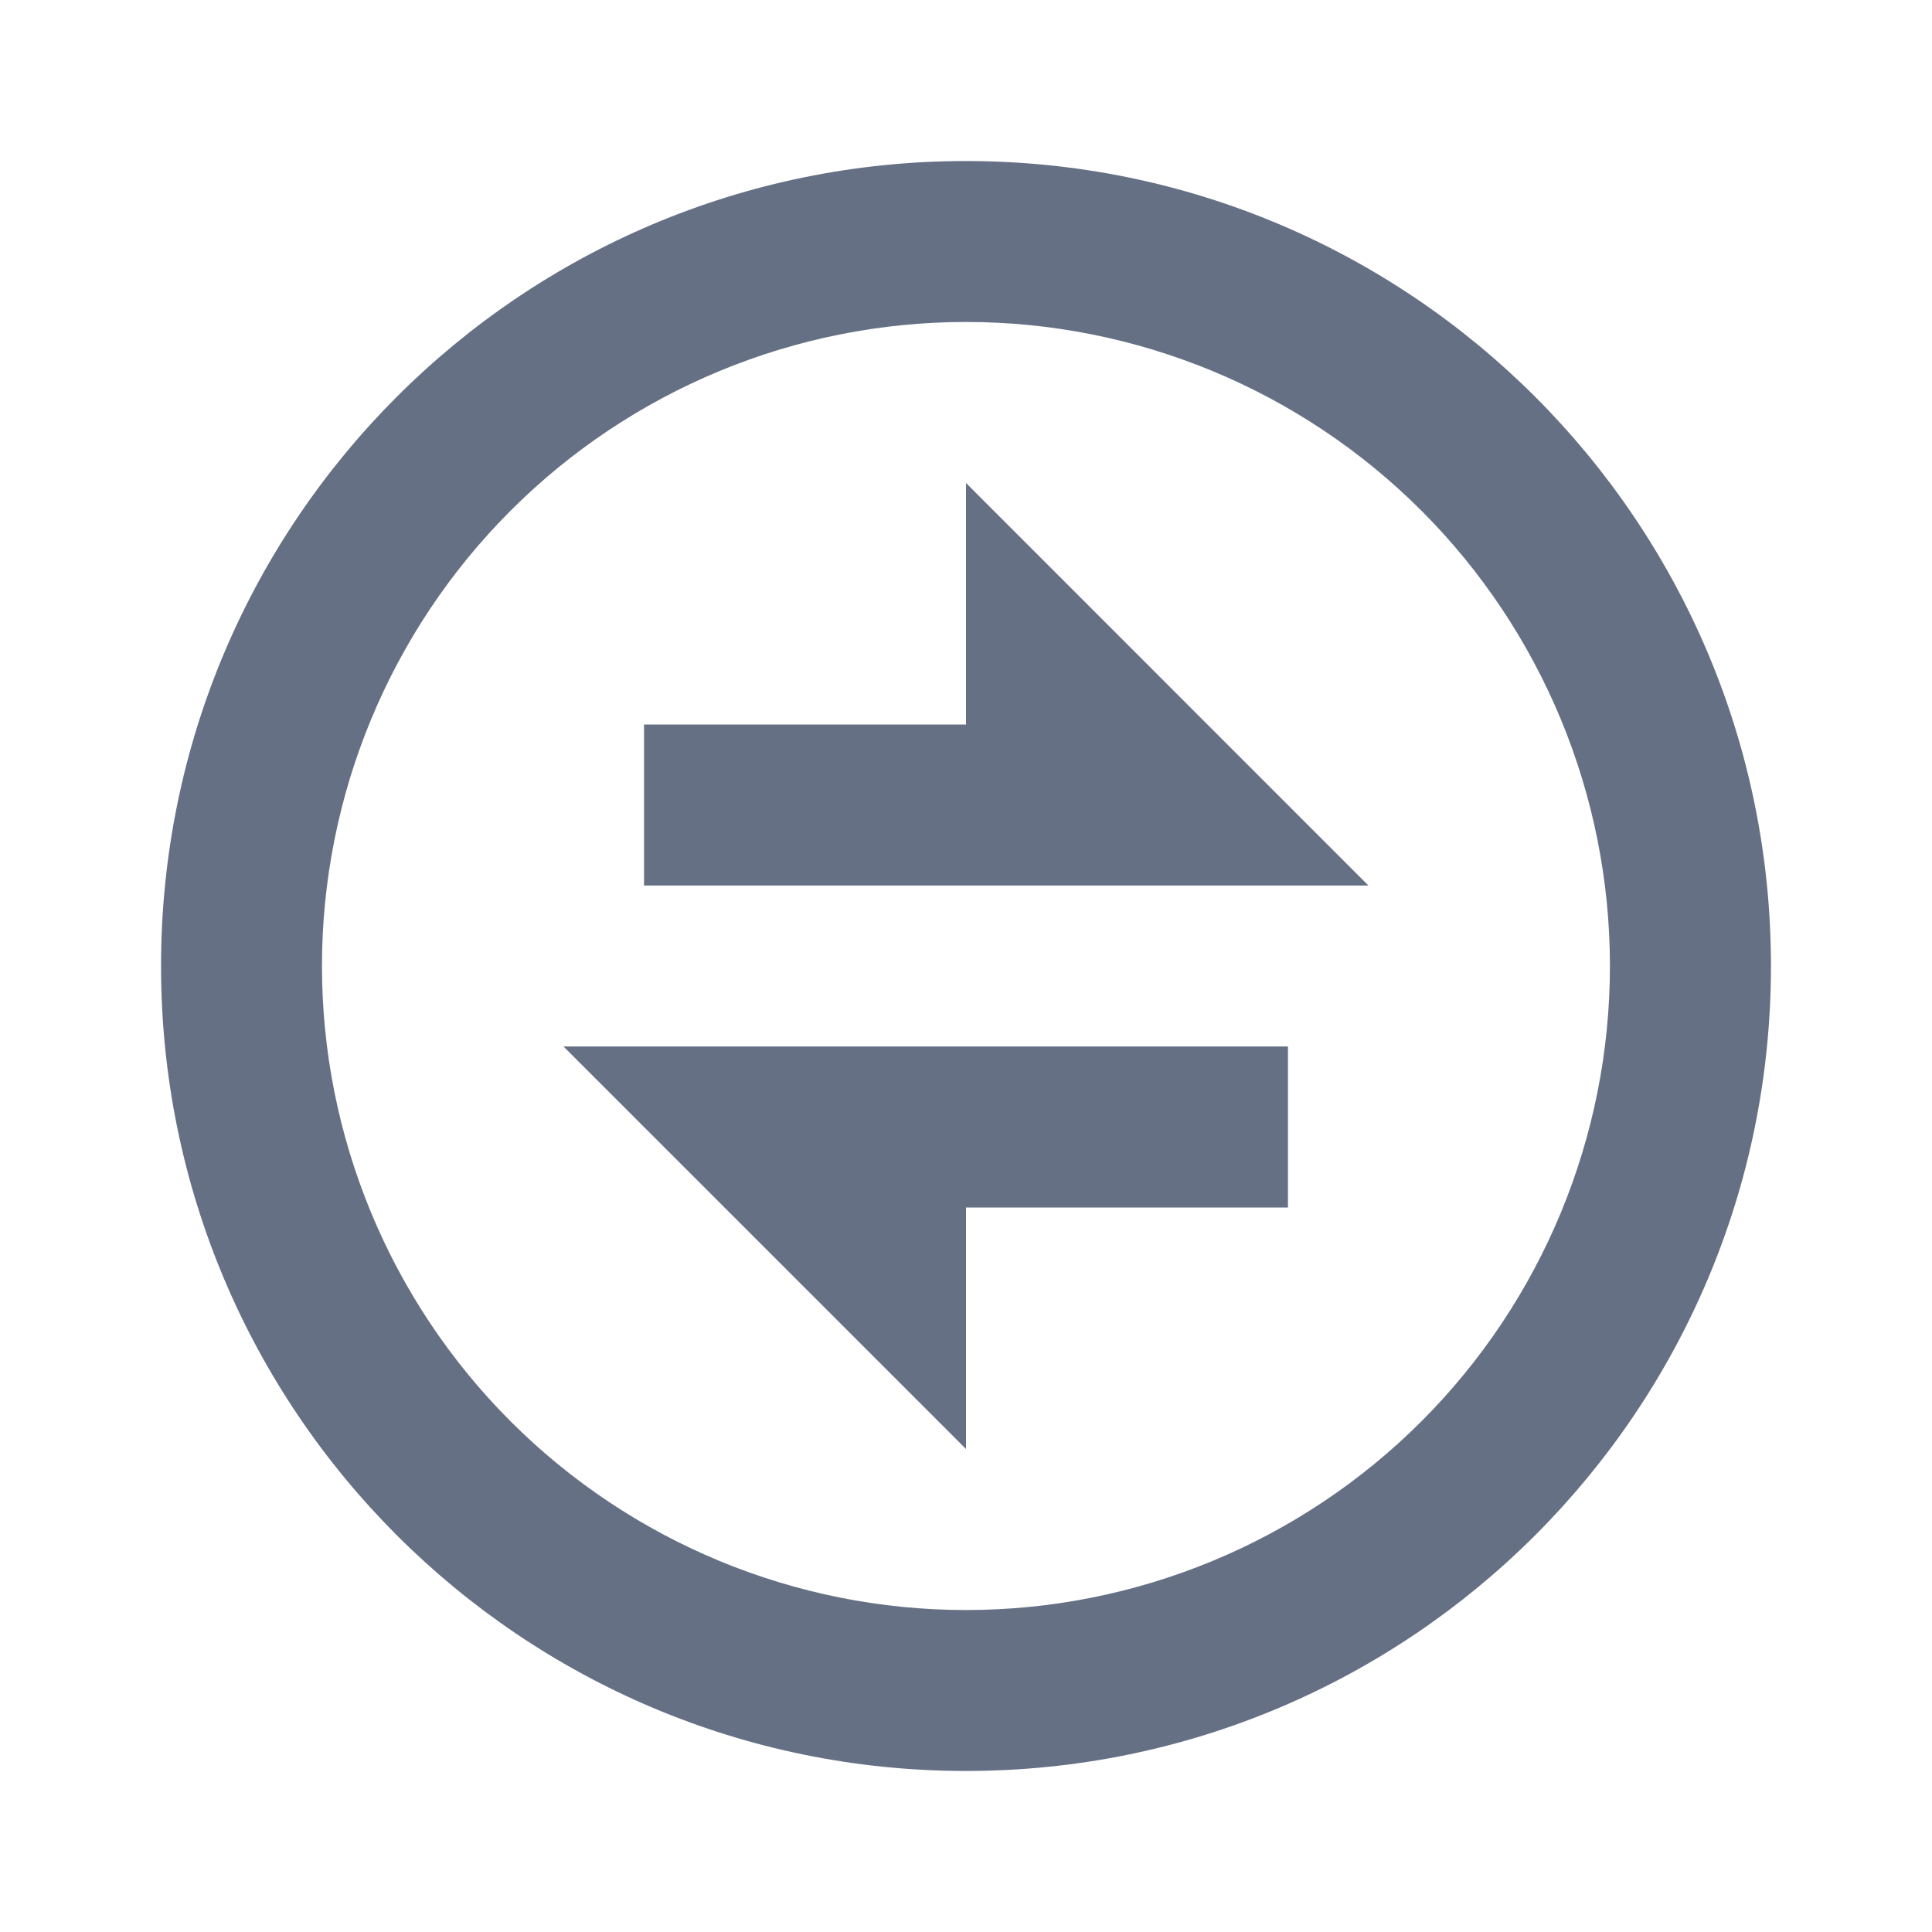 <svg width="20" height="20" viewBox="0 0 20 20" fill="none" xmlns="http://www.w3.org/2000/svg">
<g clip-path="url(#clip0_1947_8829)">
<path d="M10 18.333C5.397 18.333 1.667 14.603 1.667 10C1.667 5.398 5.397 1.667 10 1.667C14.602 1.667 18.333 5.398 18.333 10C18.333 14.603 14.602 18.333 10 18.333ZM10 16.667C11.768 16.667 13.464 15.964 14.714 14.714C15.964 13.464 16.666 11.768 16.666 10C16.666 8.232 15.964 6.536 14.714 5.286C13.464 4.036 11.768 3.333 10 3.333C8.232 3.333 6.536 4.036 5.286 5.286C4.036 6.536 3.333 8.232 3.333 10C3.333 11.768 4.036 13.464 5.286 14.714C6.536 15.964 8.232 16.667 10 16.667ZM5.833 10.833H13.333V12.5H10V15L5.833 10.833ZM10 7.5V5L14.166 9.167H6.667V7.5H10Z" fill="#667085"/>
</g>
<defs>
<clipPath id="clip0_1947_8829">
<rect width="20" height="20" fill="white"/>
</clipPath>
</defs>
</svg>
